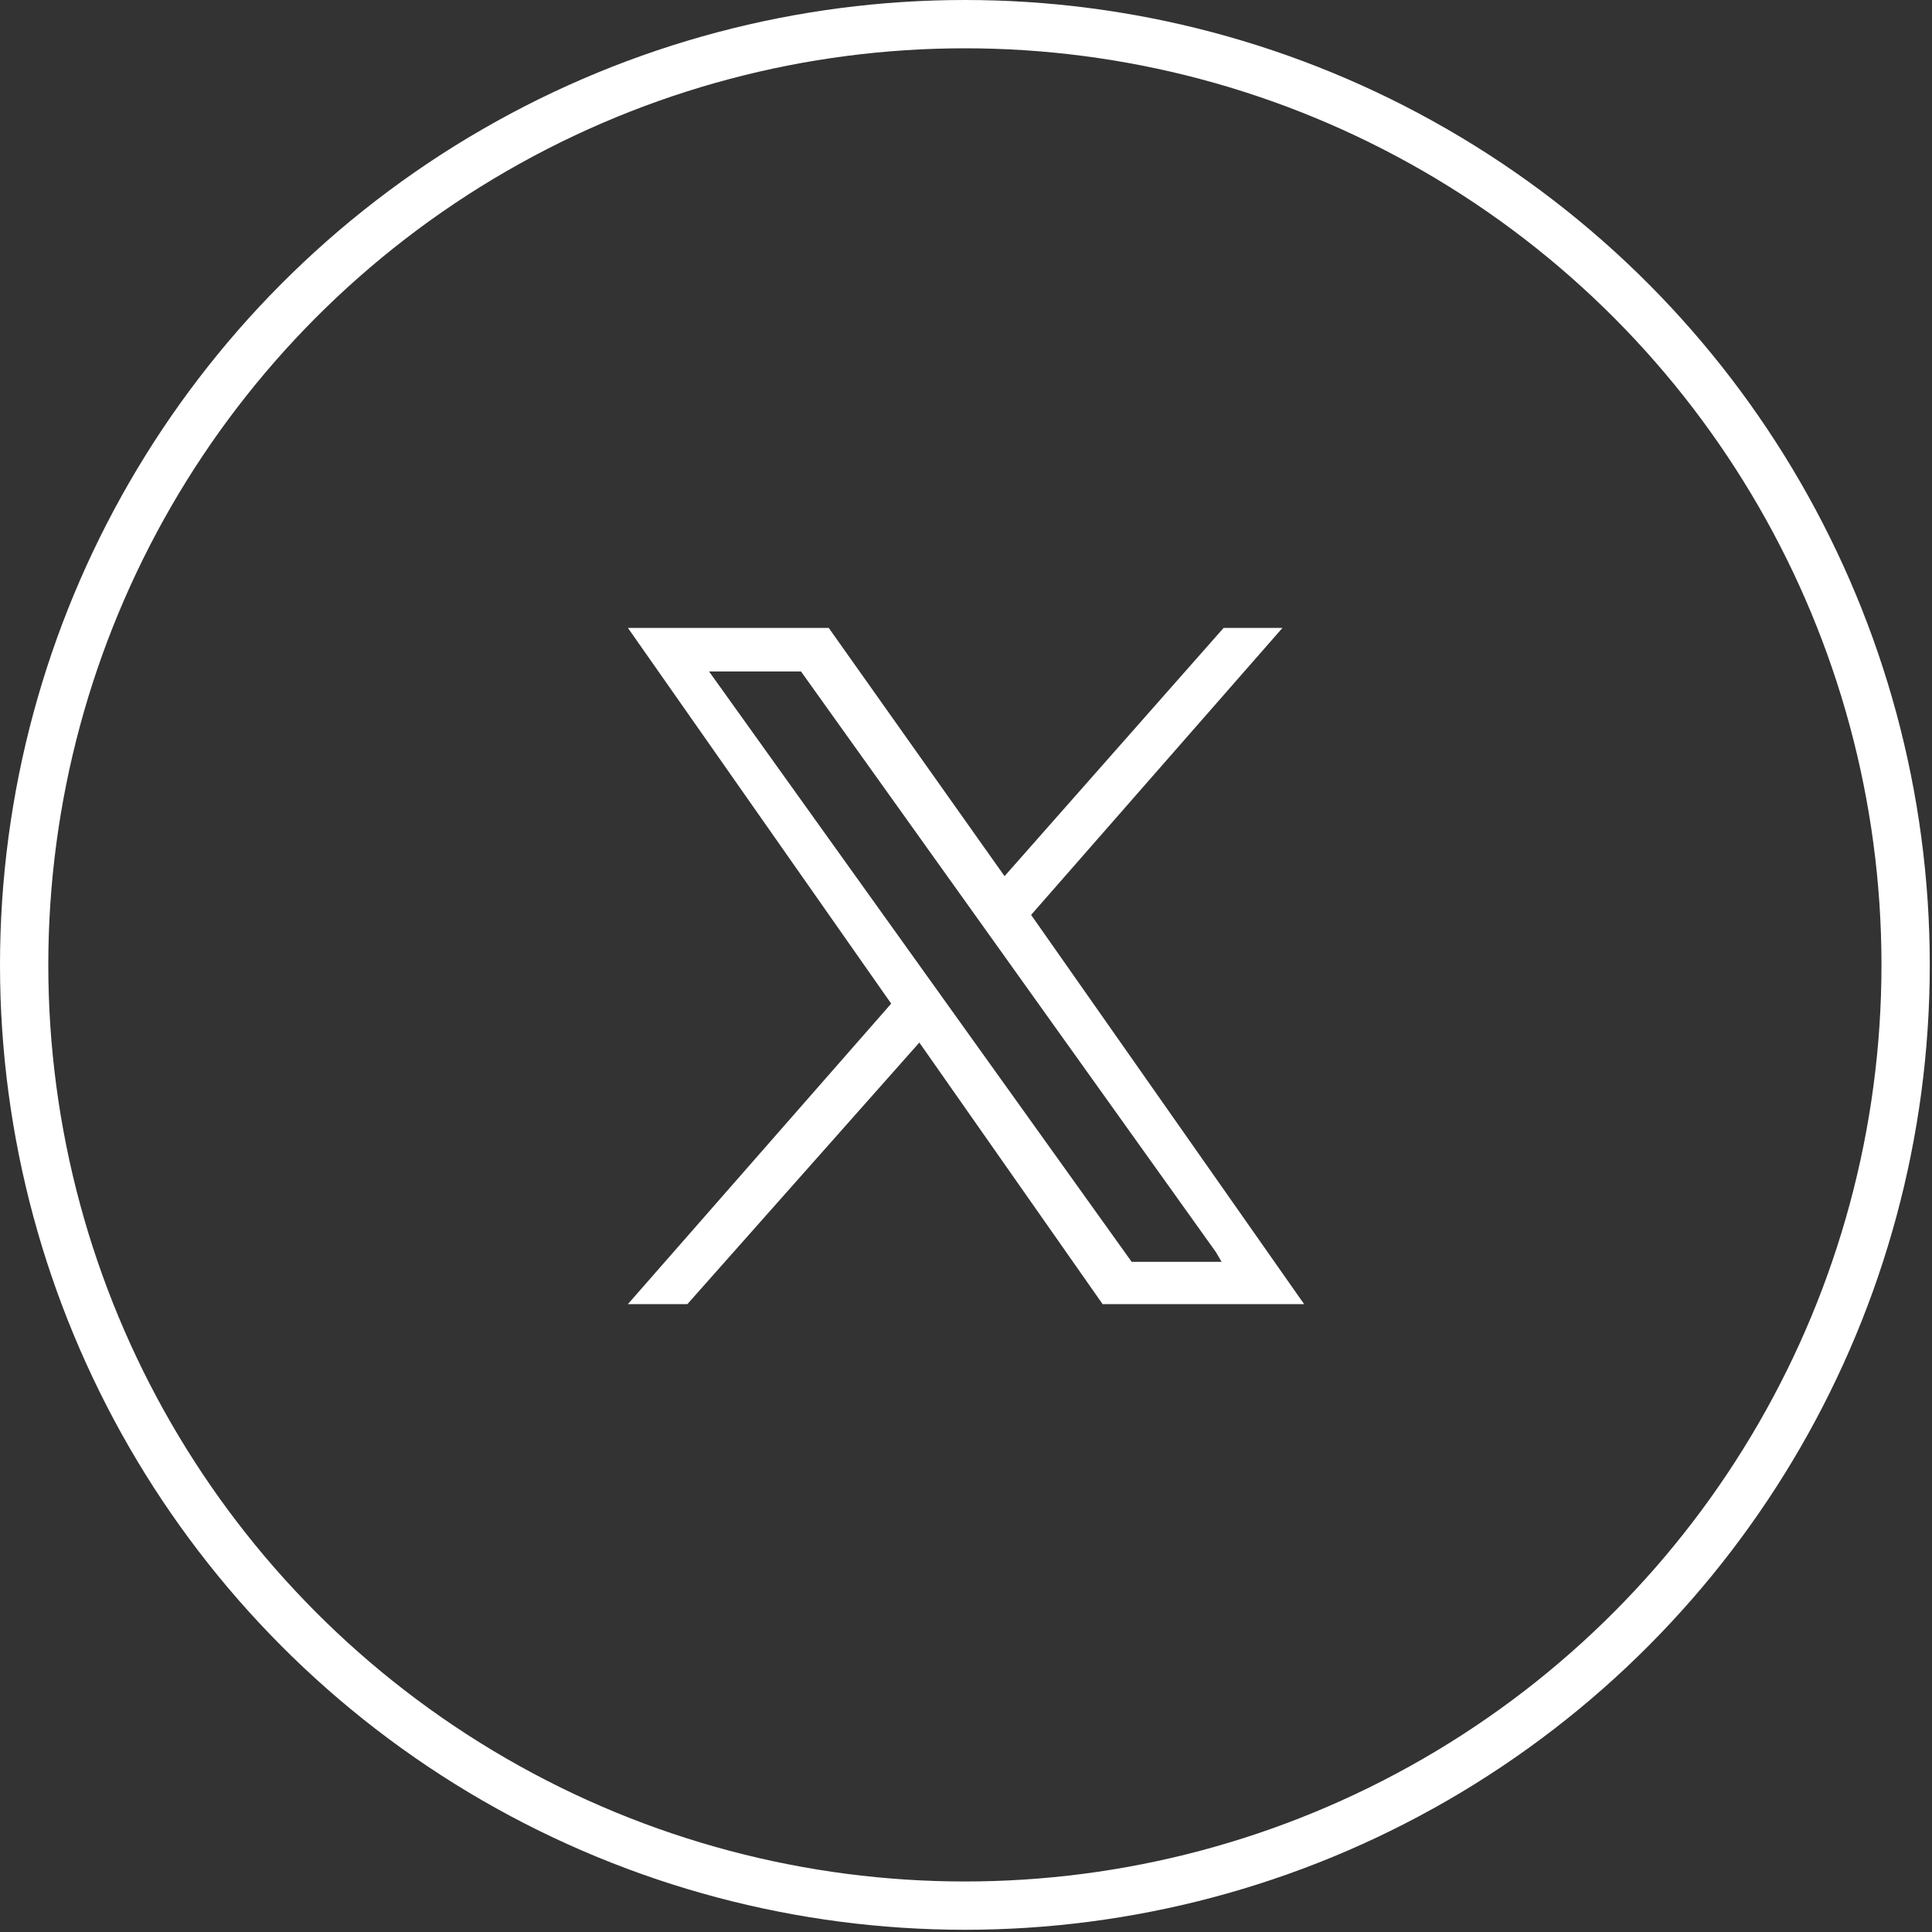 <svg width="40" height="40" viewBox="0 0 40 40" fill="none" xmlns="http://www.w3.org/2000/svg">
<rect x="0" y="0" width="40" height="40" fill="#333333" stroke="none"/>
<circle cx="19.977" cy="19.977" r="19.477" stroke="white"/>
<path d="M13 27L18.451 20.779L13 13H17.158L20.798 18.14L25.334 13H26.552L21.348 18.942L27 27H22.828L19.034 21.585L14.232 27H13ZM16.584 13.902H14.68L23.43 26.125H25.292L25.175 25.925L16.584 13.902Z" fill="white"/>
</svg>

